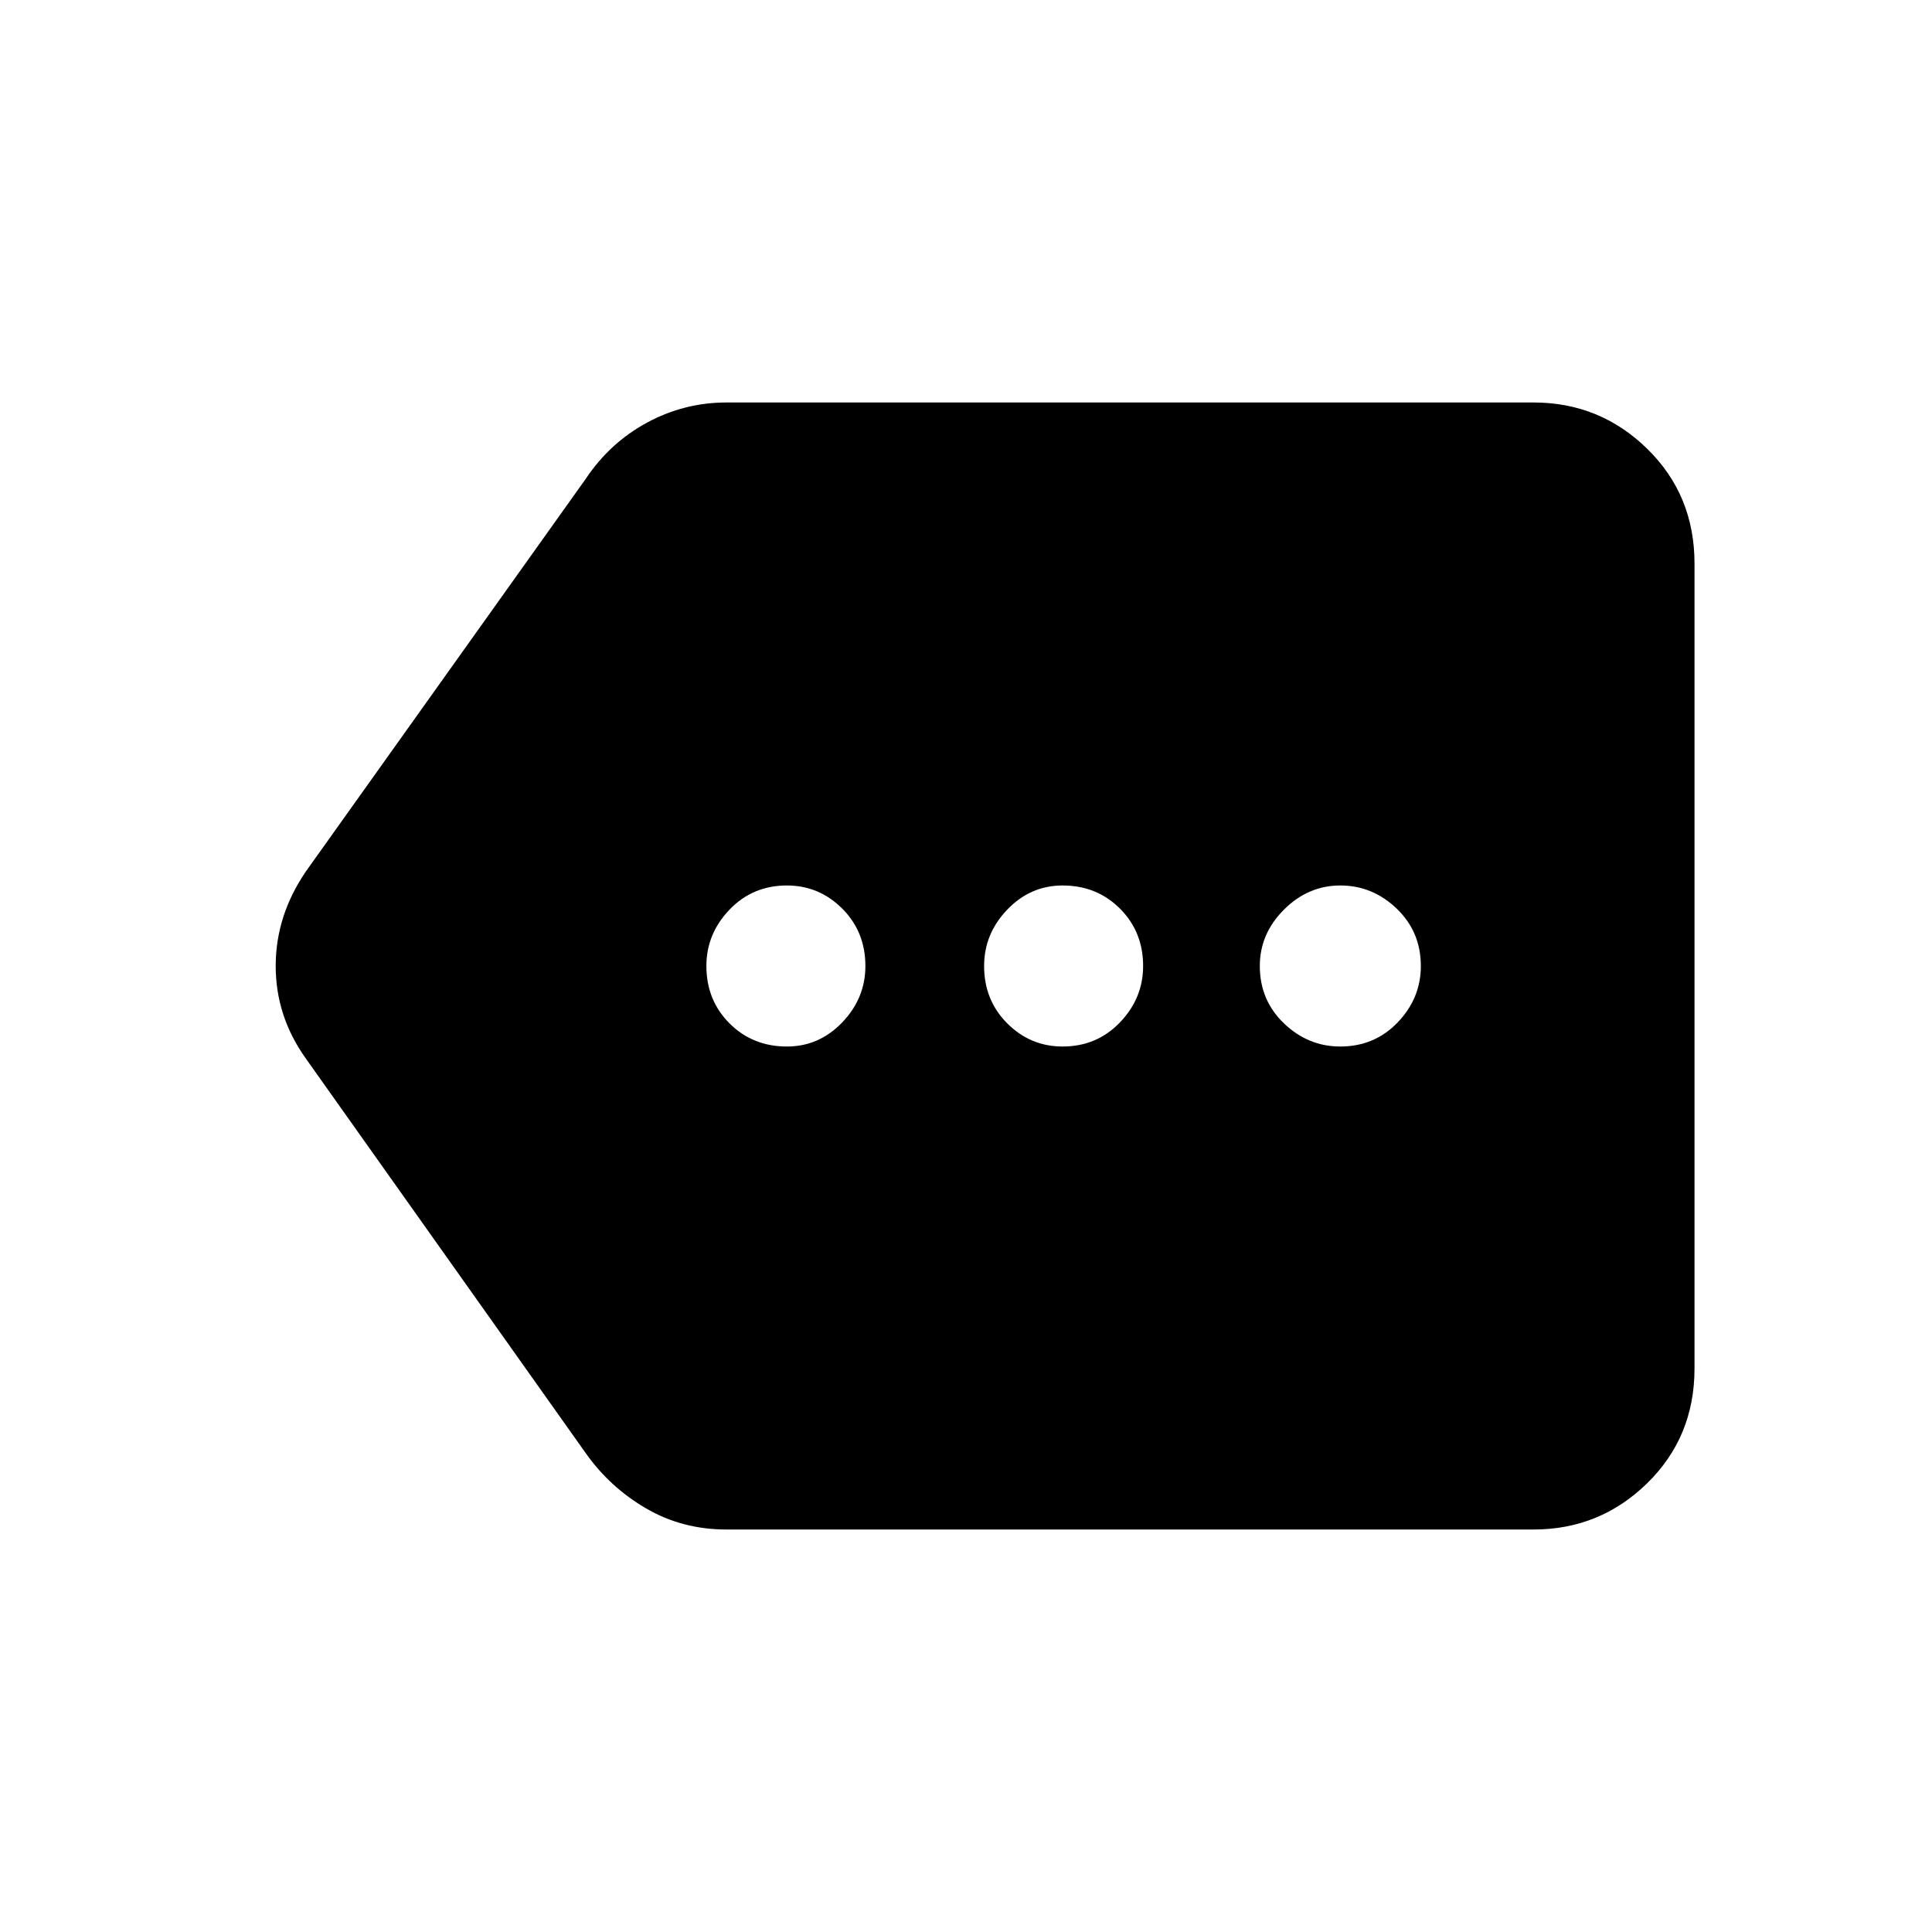 <svg xmlns="http://www.w3.org/2000/svg" height="40" width="40"><path d="M16.292 21.667q.666 0 1.146-.5.479-.5.479-1.167 0-.708-.479-1.188-.48-.479-1.146-.479-.709 0-1.188.5T14.625 20q0 .708.479 1.188.479.479 1.188.479Zm5.708 0q.708 0 1.188-.5.479-.5.479-1.167 0-.708-.479-1.188-.48-.479-1.188-.479-.667 0-1.146.5-.479.5-.479 1.167 0 .708.479 1.188.479.479 1.146.479Zm5.75 0q.708 0 1.188-.5.479-.5.479-1.167 0-.708-.5-1.188-.5-.479-1.167-.479t-1.167.5q-.5.5-.5 1.167 0 .708.5 1.188.5.479 1.167.479Zm-12.708 10q-.917 0-1.667-.438-.75-.437-1.25-1.146l-5.792-8.166q-.625-.875-.625-1.917t.625-1.958l5.792-8.125q.5-.75 1.271-1.167.771-.417 1.646-.417H31.75q1.375 0 2.354.959.979.958.979 2.375v16.666q0 1.417-.979 2.375-.979.959-2.354.959Z"/></svg>